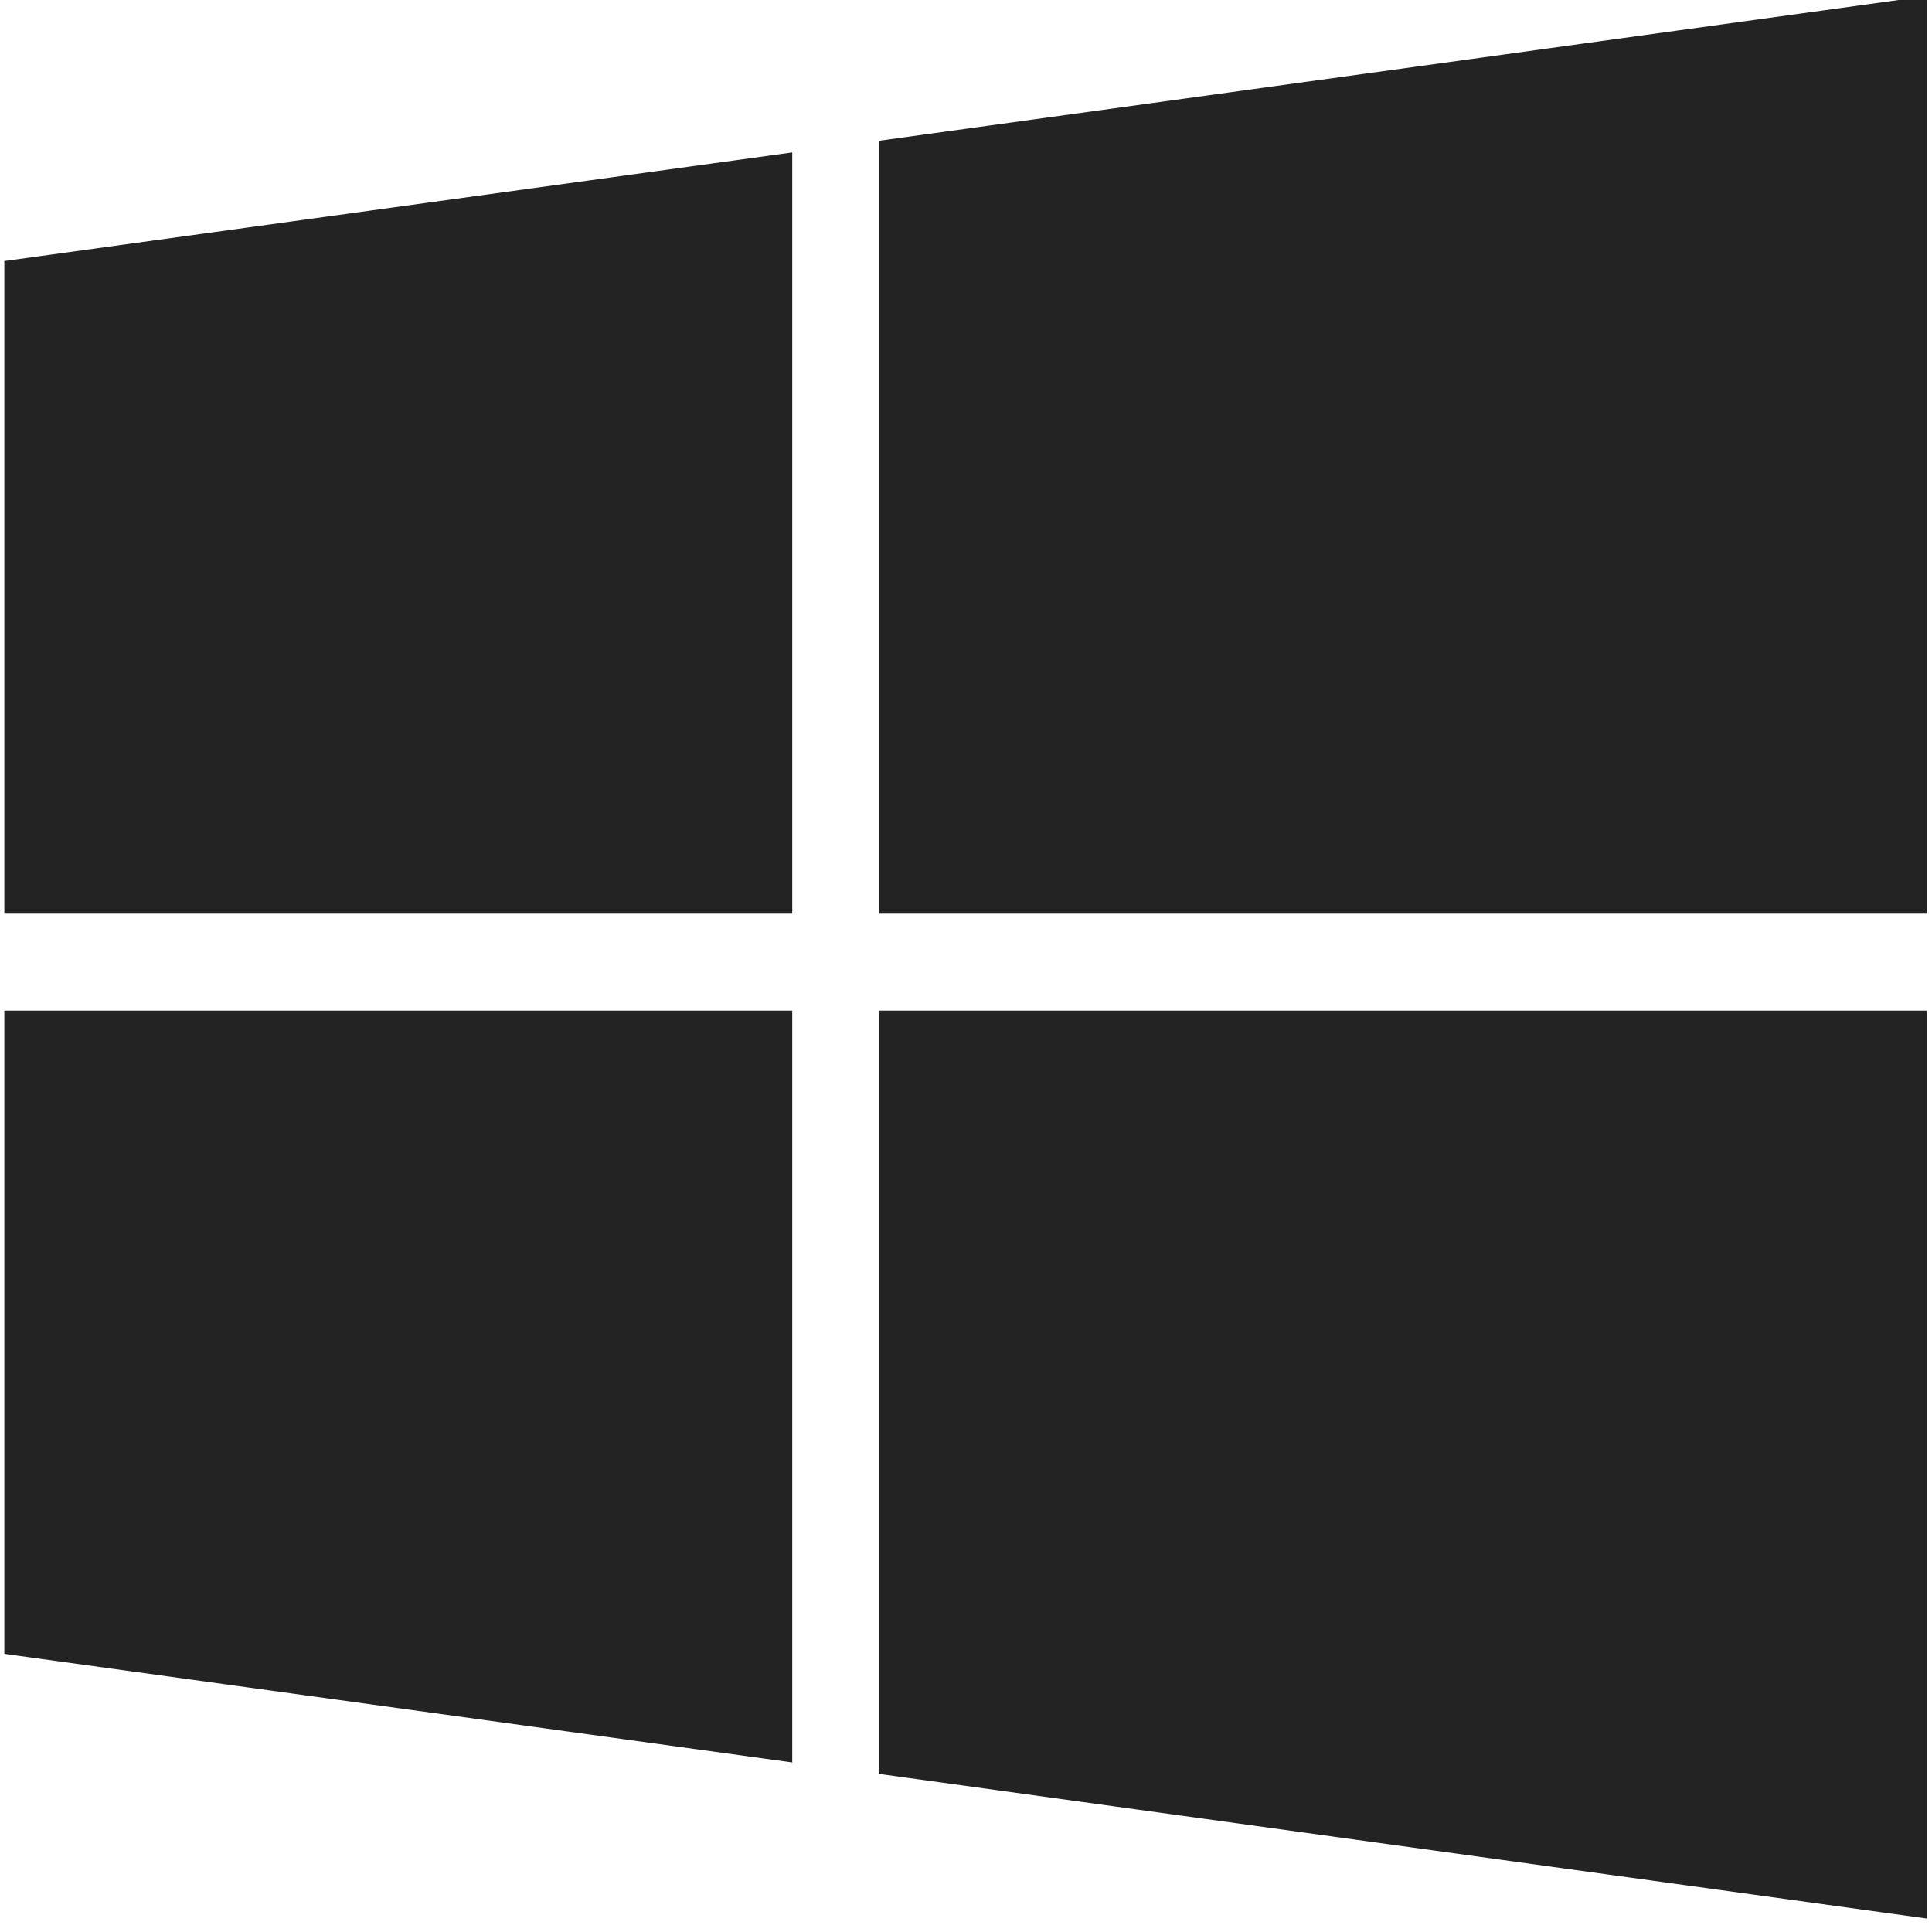 <?xml version="1.0" encoding="utf-8"?>
<svg width="32" height="32" viewBox="0 0 8.467 8.467" version="1.1" id="svg8" xmlns="http://www.w3.org/2000/svg">
  <defs id="defs2">
    <style id="style1399">.cls-1{fill:#e3e3e3;}</style>
  </defs>
  <path d="M 0.019 1.144 L 3.472 0.668 L 3.472 4.004 L 0.019 4.004 L 0.019 1.144 Z M 0.019 7.248 L 3.472 7.724 L 3.472 4.429 L 0.019 4.429 L 0.019 7.248 Z M 3.851 7.774 L 8.444 8.408 L 8.444 4.429 L 3.851 4.429 L 3.851 7.774 Z M 3.851 0.617 L 3.851 4.004 L 8.444 4.004 L 8.444 -0.017 L 3.851 0.617 Z" style="fill: rgb(35, 35, 35);"/>
</svg>